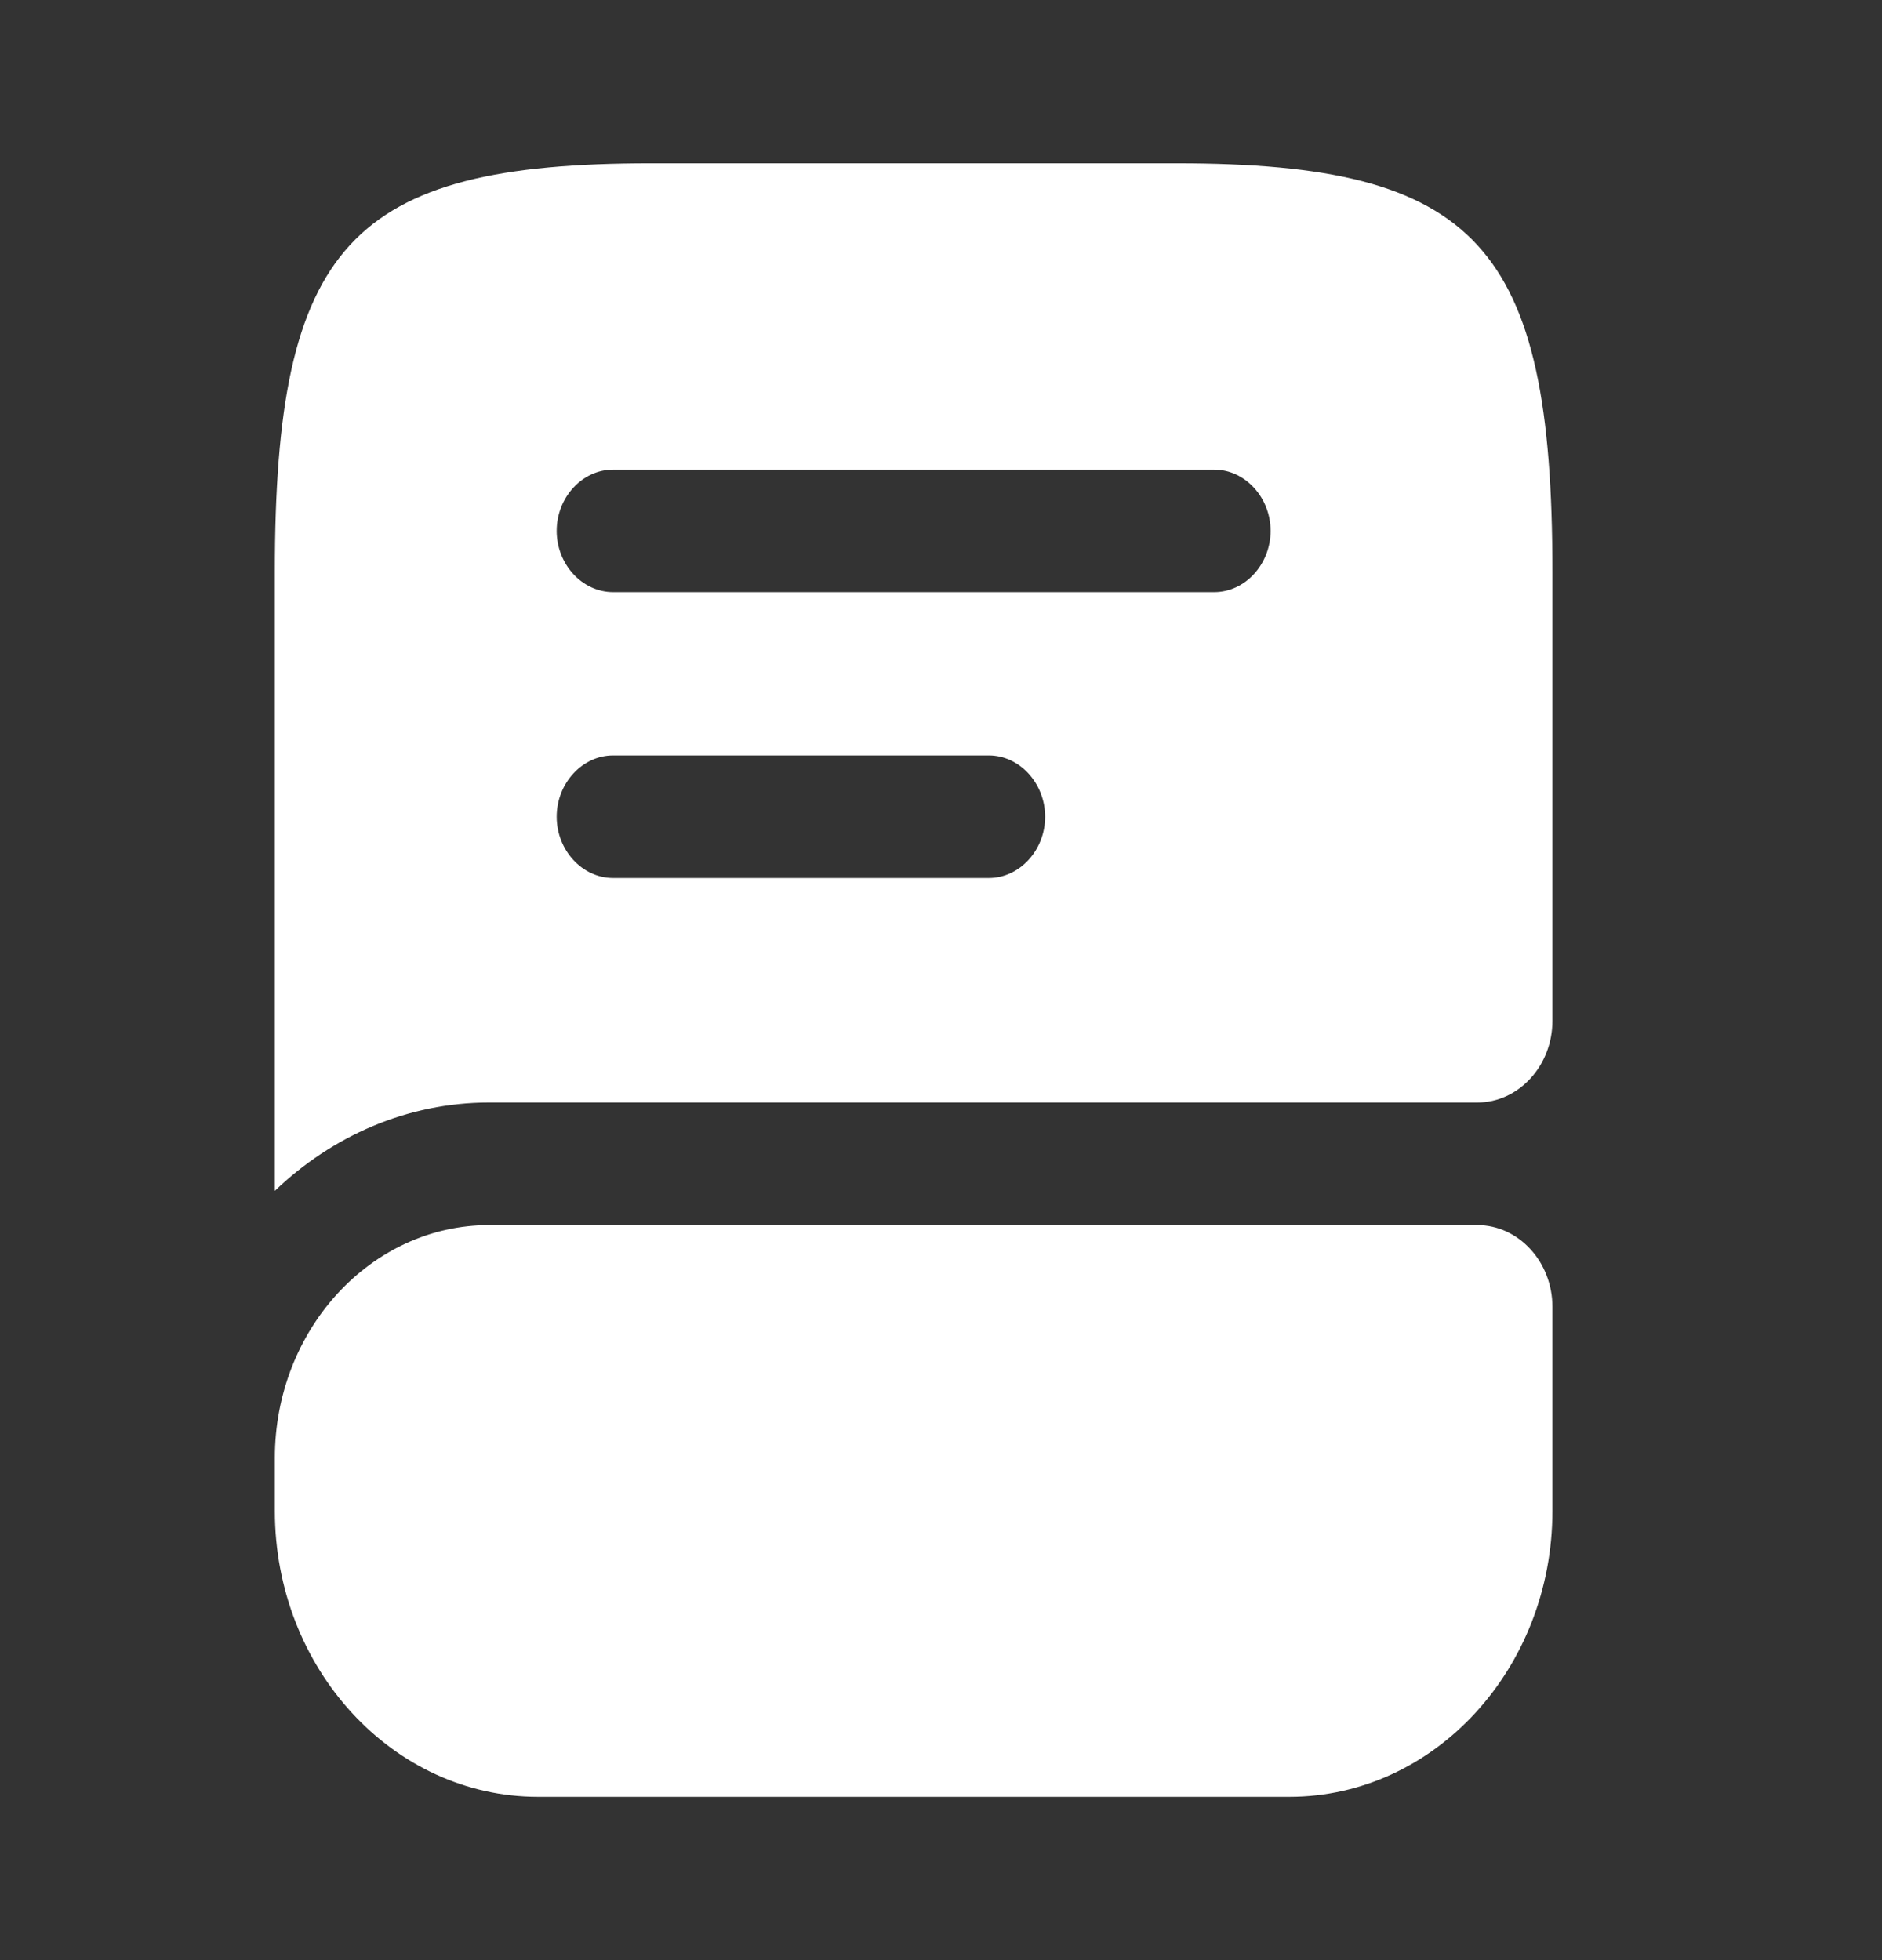 <svg width="24" height="25" viewBox="0 0 24 25" fill="none" xmlns="http://www.w3.org/2000/svg">
<rect x="0" y="0" width="24" height="25" fill="#333333" stroke="none"/>
<path d="M19.797 16.667V19.271C19.797 21.281 18.293 22.917 16.443 22.917H6.86C5.01 22.917 3.505 21.281 3.505 19.271V18.594C3.505 16.958 4.732 15.625 6.237 15.625H18.839C19.366 15.625 19.797 16.094 19.797 16.667Z" fill="white"/>
<path d="M15.005 2.083H8.297C4.464 2.083 3.505 3.125 3.505 7.292V15.188C4.234 14.49 5.192 14.062 6.237 14.062H18.839C19.366 14.062 19.797 13.594 19.797 13.021V7.292C19.797 3.125 18.839 2.083 15.005 2.083ZM12.61 11.198H7.818C7.425 11.198 7.099 10.844 7.099 10.417C7.099 9.99 7.425 9.635 7.818 9.635H12.61C13.002 9.635 13.328 9.99 13.328 10.417C13.328 10.844 13.002 11.198 12.61 11.198ZM15.485 7.552H7.818C7.425 7.552 7.099 7.198 7.099 6.771C7.099 6.344 7.425 5.99 7.818 5.99H15.485C15.877 5.99 16.203 6.344 16.203 6.771C16.203 7.198 15.877 7.552 15.485 7.552Z" fill="white"/>
</svg>
